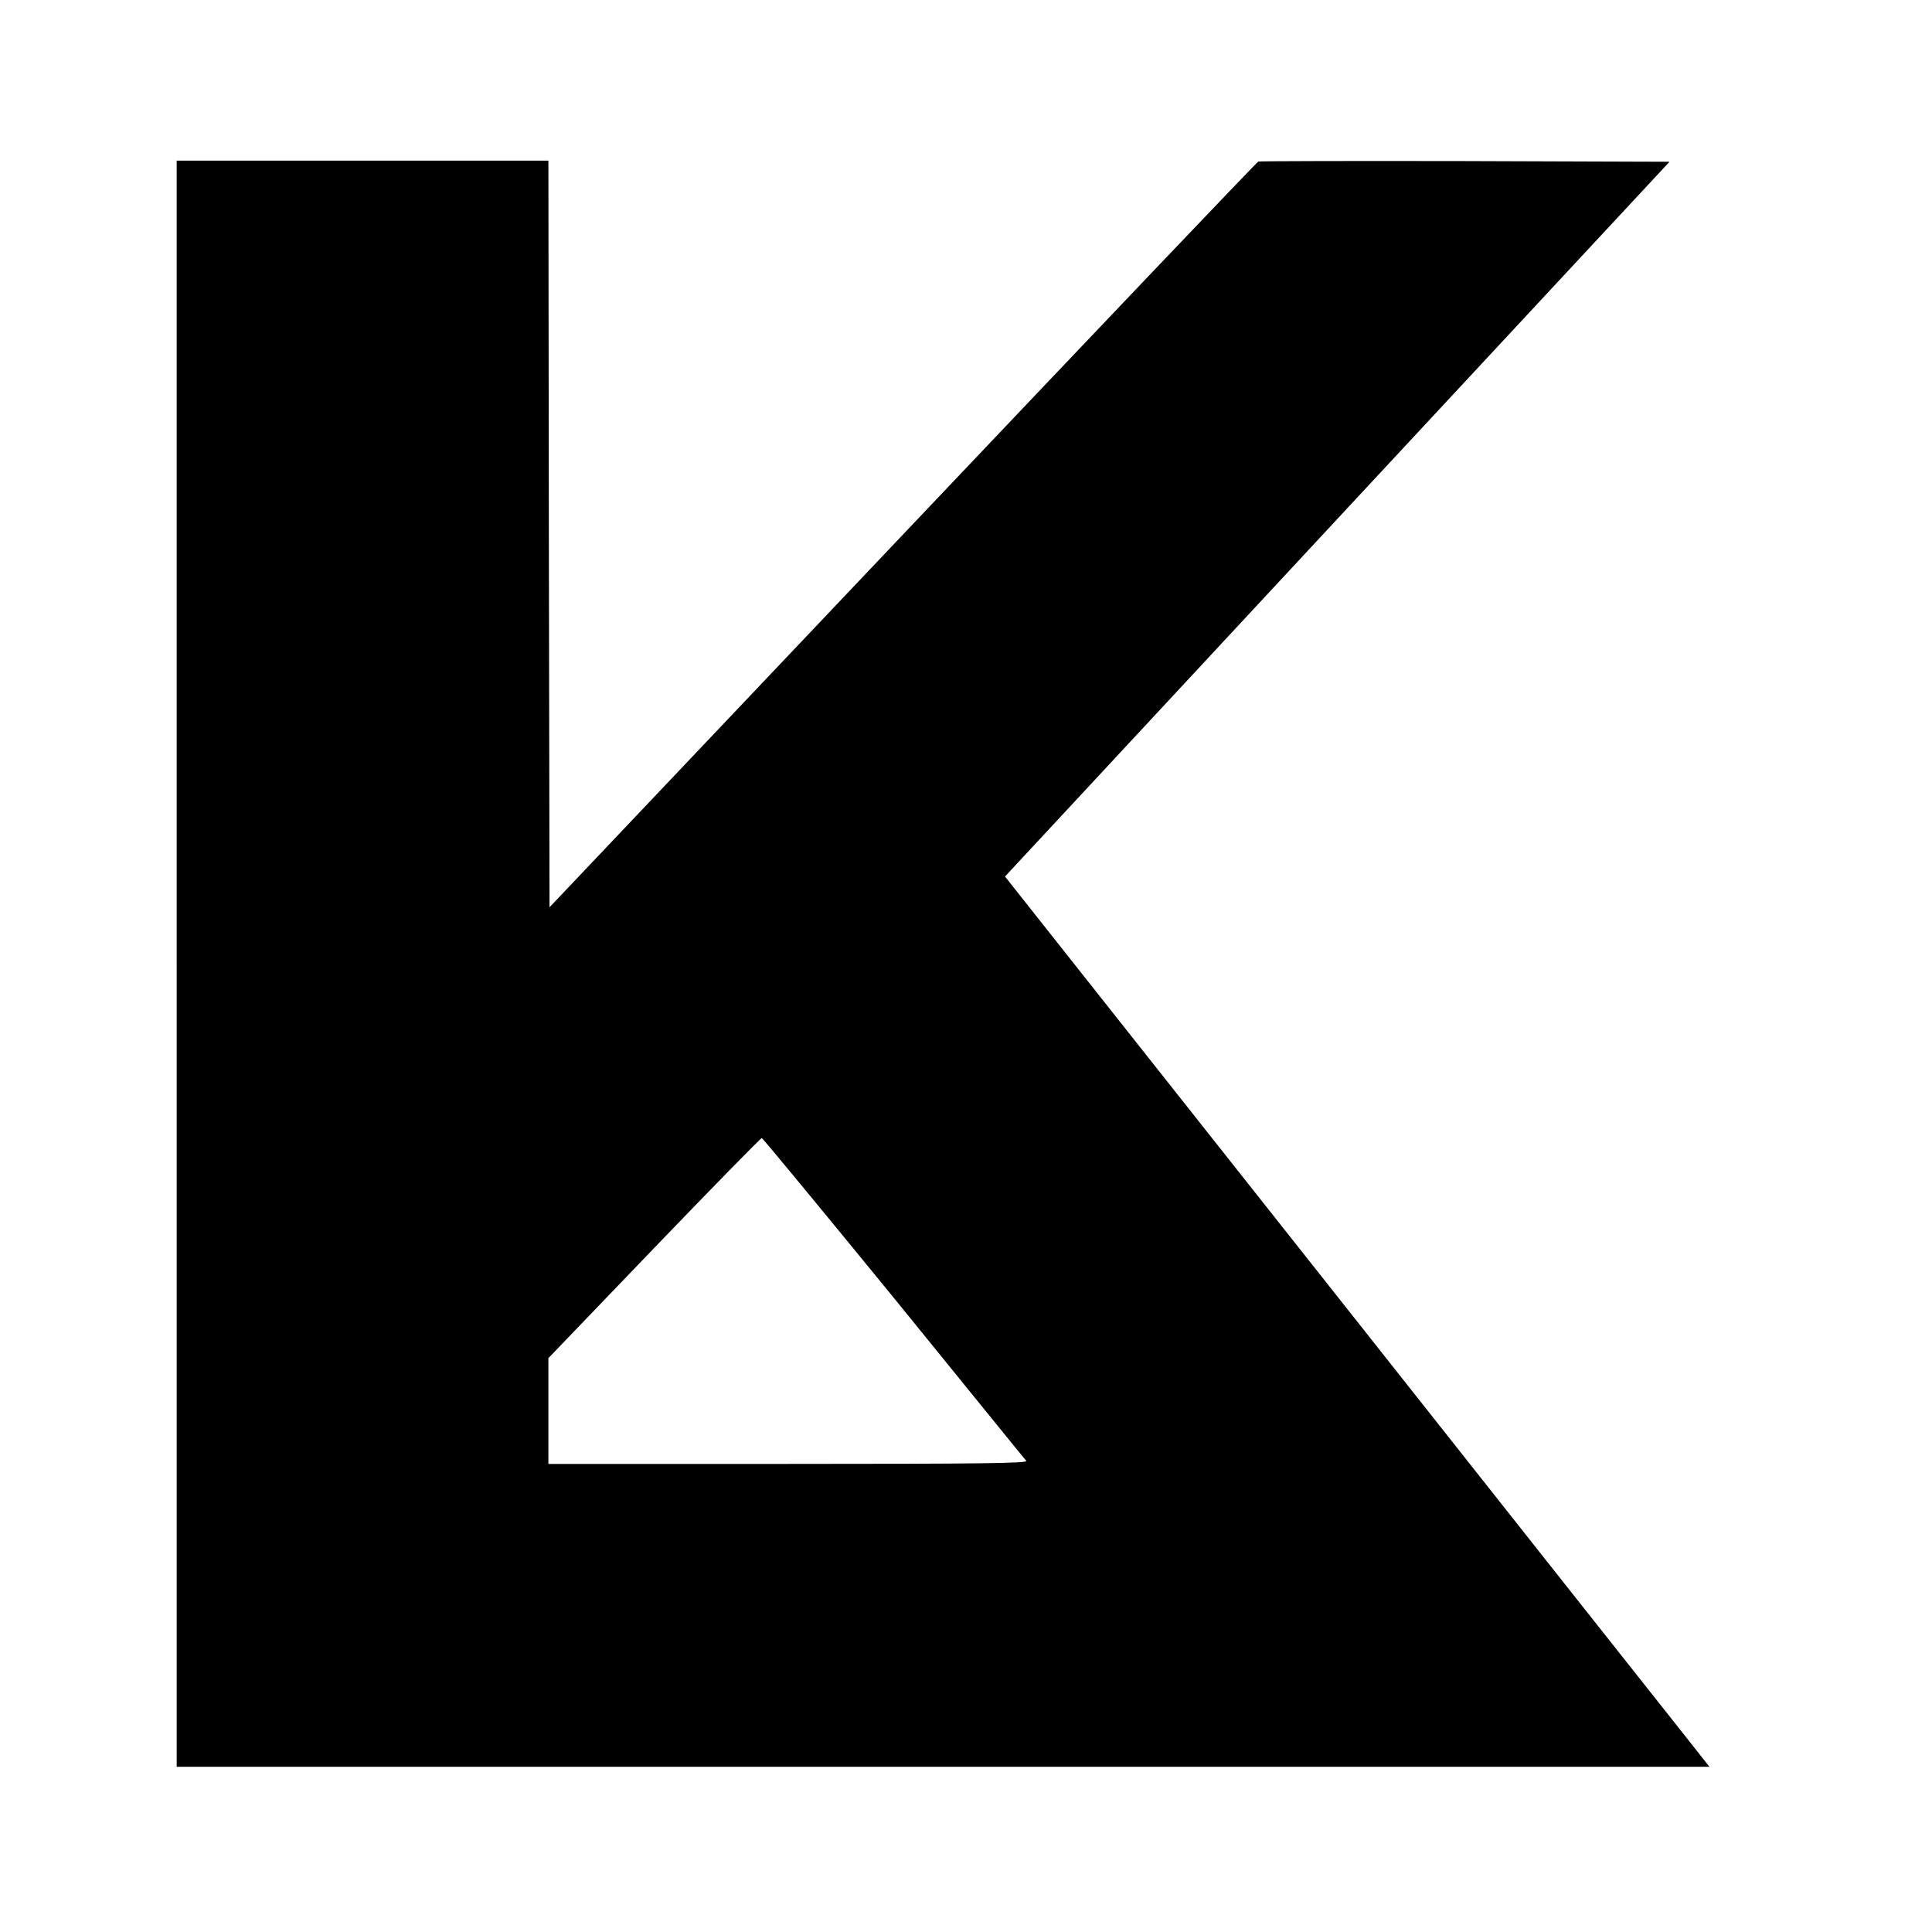 <?xml version="1.0" standalone="no"?>
<!DOCTYPE svg PUBLIC "-//W3C//DTD SVG 20010904//EN"
 "http://www.w3.org/TR/2001/REC-SVG-20010904/DTD/svg10.dtd">
<svg version="1.0" xmlns="http://www.w3.org/2000/svg"
 width="842pt" height="842pt" viewBox="0 0 842 842"
 preserveAspectRatio="xMidYMid meet">
<g transform="translate(0,842) scale(0.1,-0.1)"
fill="#000000" stroke="none">
<path d="M770 4220 l0 -3500 3340 0 3340 0 -93 118 c-51 64 -742 937 -1535
1940 l-1442 1822 1448 1558 1448 1557 -891 3 c-489 1 -895 0 -901 -2 -7 -3
-704 -735 -1550 -1627 l-1539 -1623 -3 1627 -2 1627 -810 0 -810 0 0 -3500z
m3126 -1457 c312 -384 571 -704 577 -710 7 -10 -201 -13 -1037 -13 l-1046 0 0
231 0 230 461 480 c253 263 464 479 469 479 4 0 263 -314 576 -697z"/>
</g>
</svg>
